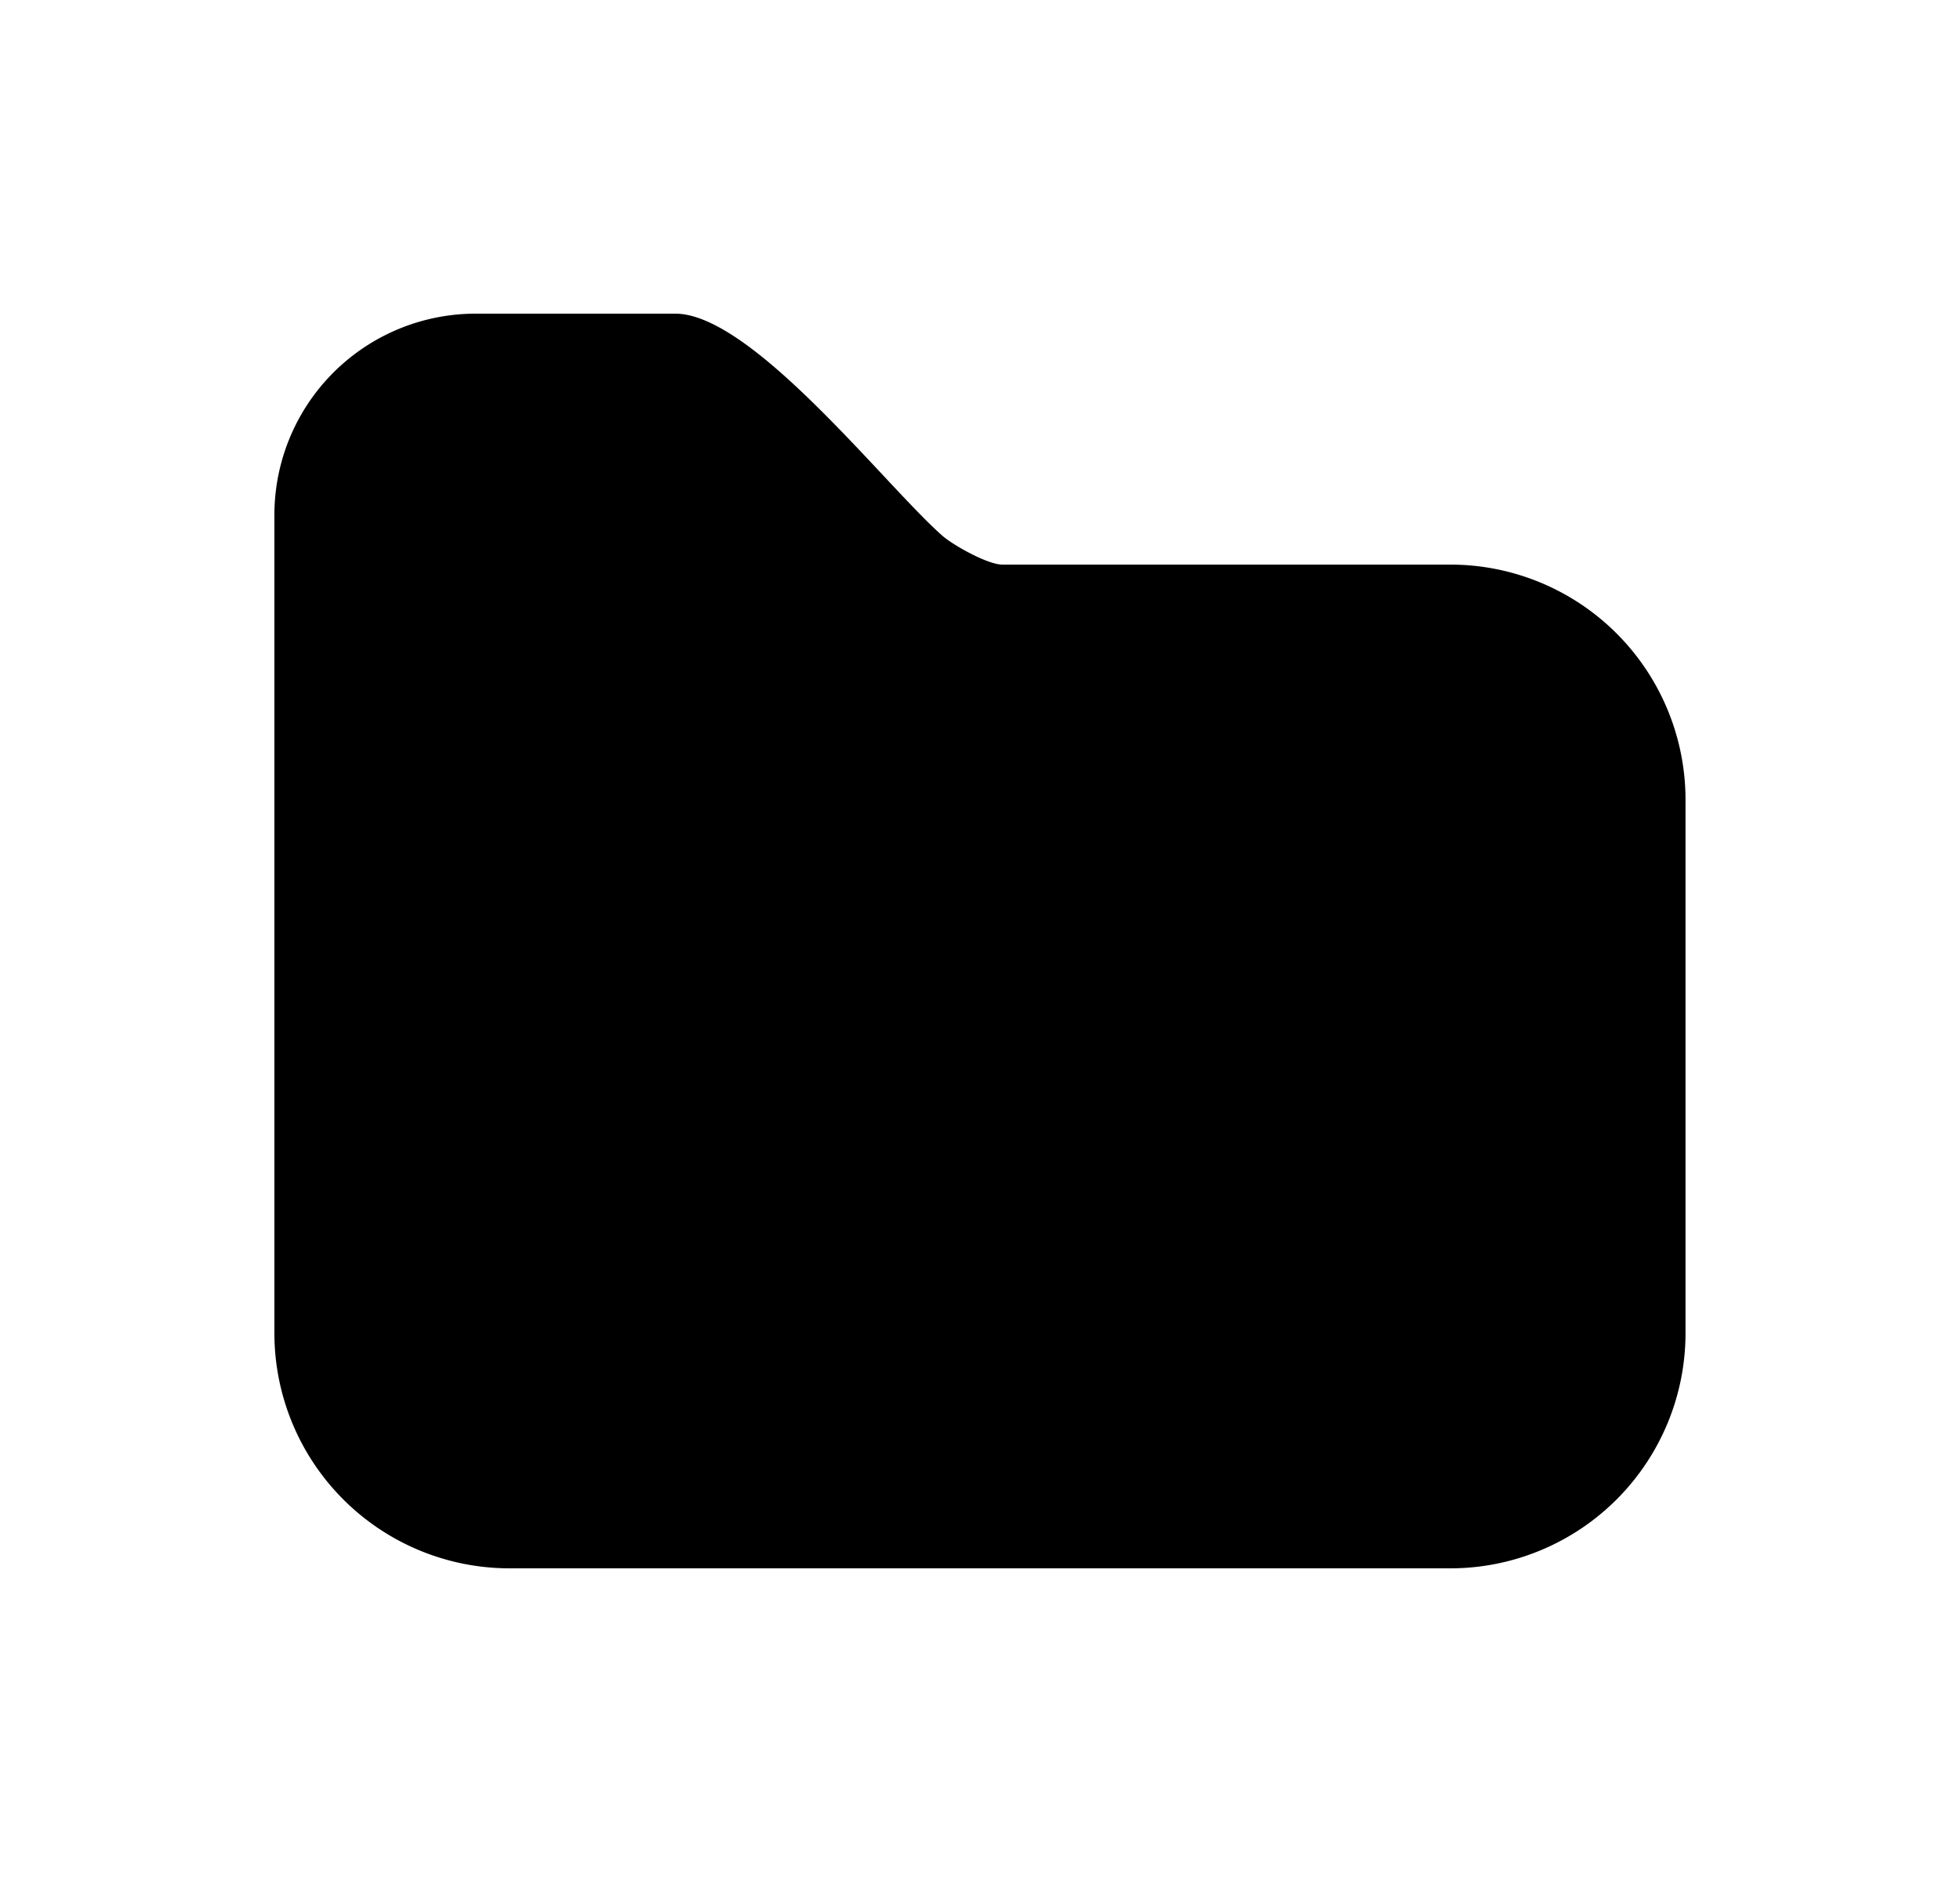 <svg xmlns="http://www.w3.org/2000/svg" viewBox="0 0 25 24" fill="currentColor" aria-hidden="true" data-slot="icon">
    <path d="M18.5 20h-12a3 3 0 0 1-3-3V6.567A2.567 2.567 0 0 1 6.067 4h2.547c.979 0 2.671 2.184 3.405 2.831.14.123.58.369.766.369H18.5a3 3 0 0 1 2.999 3V17a3 3 0 0 1-3 3"/>
</svg>
